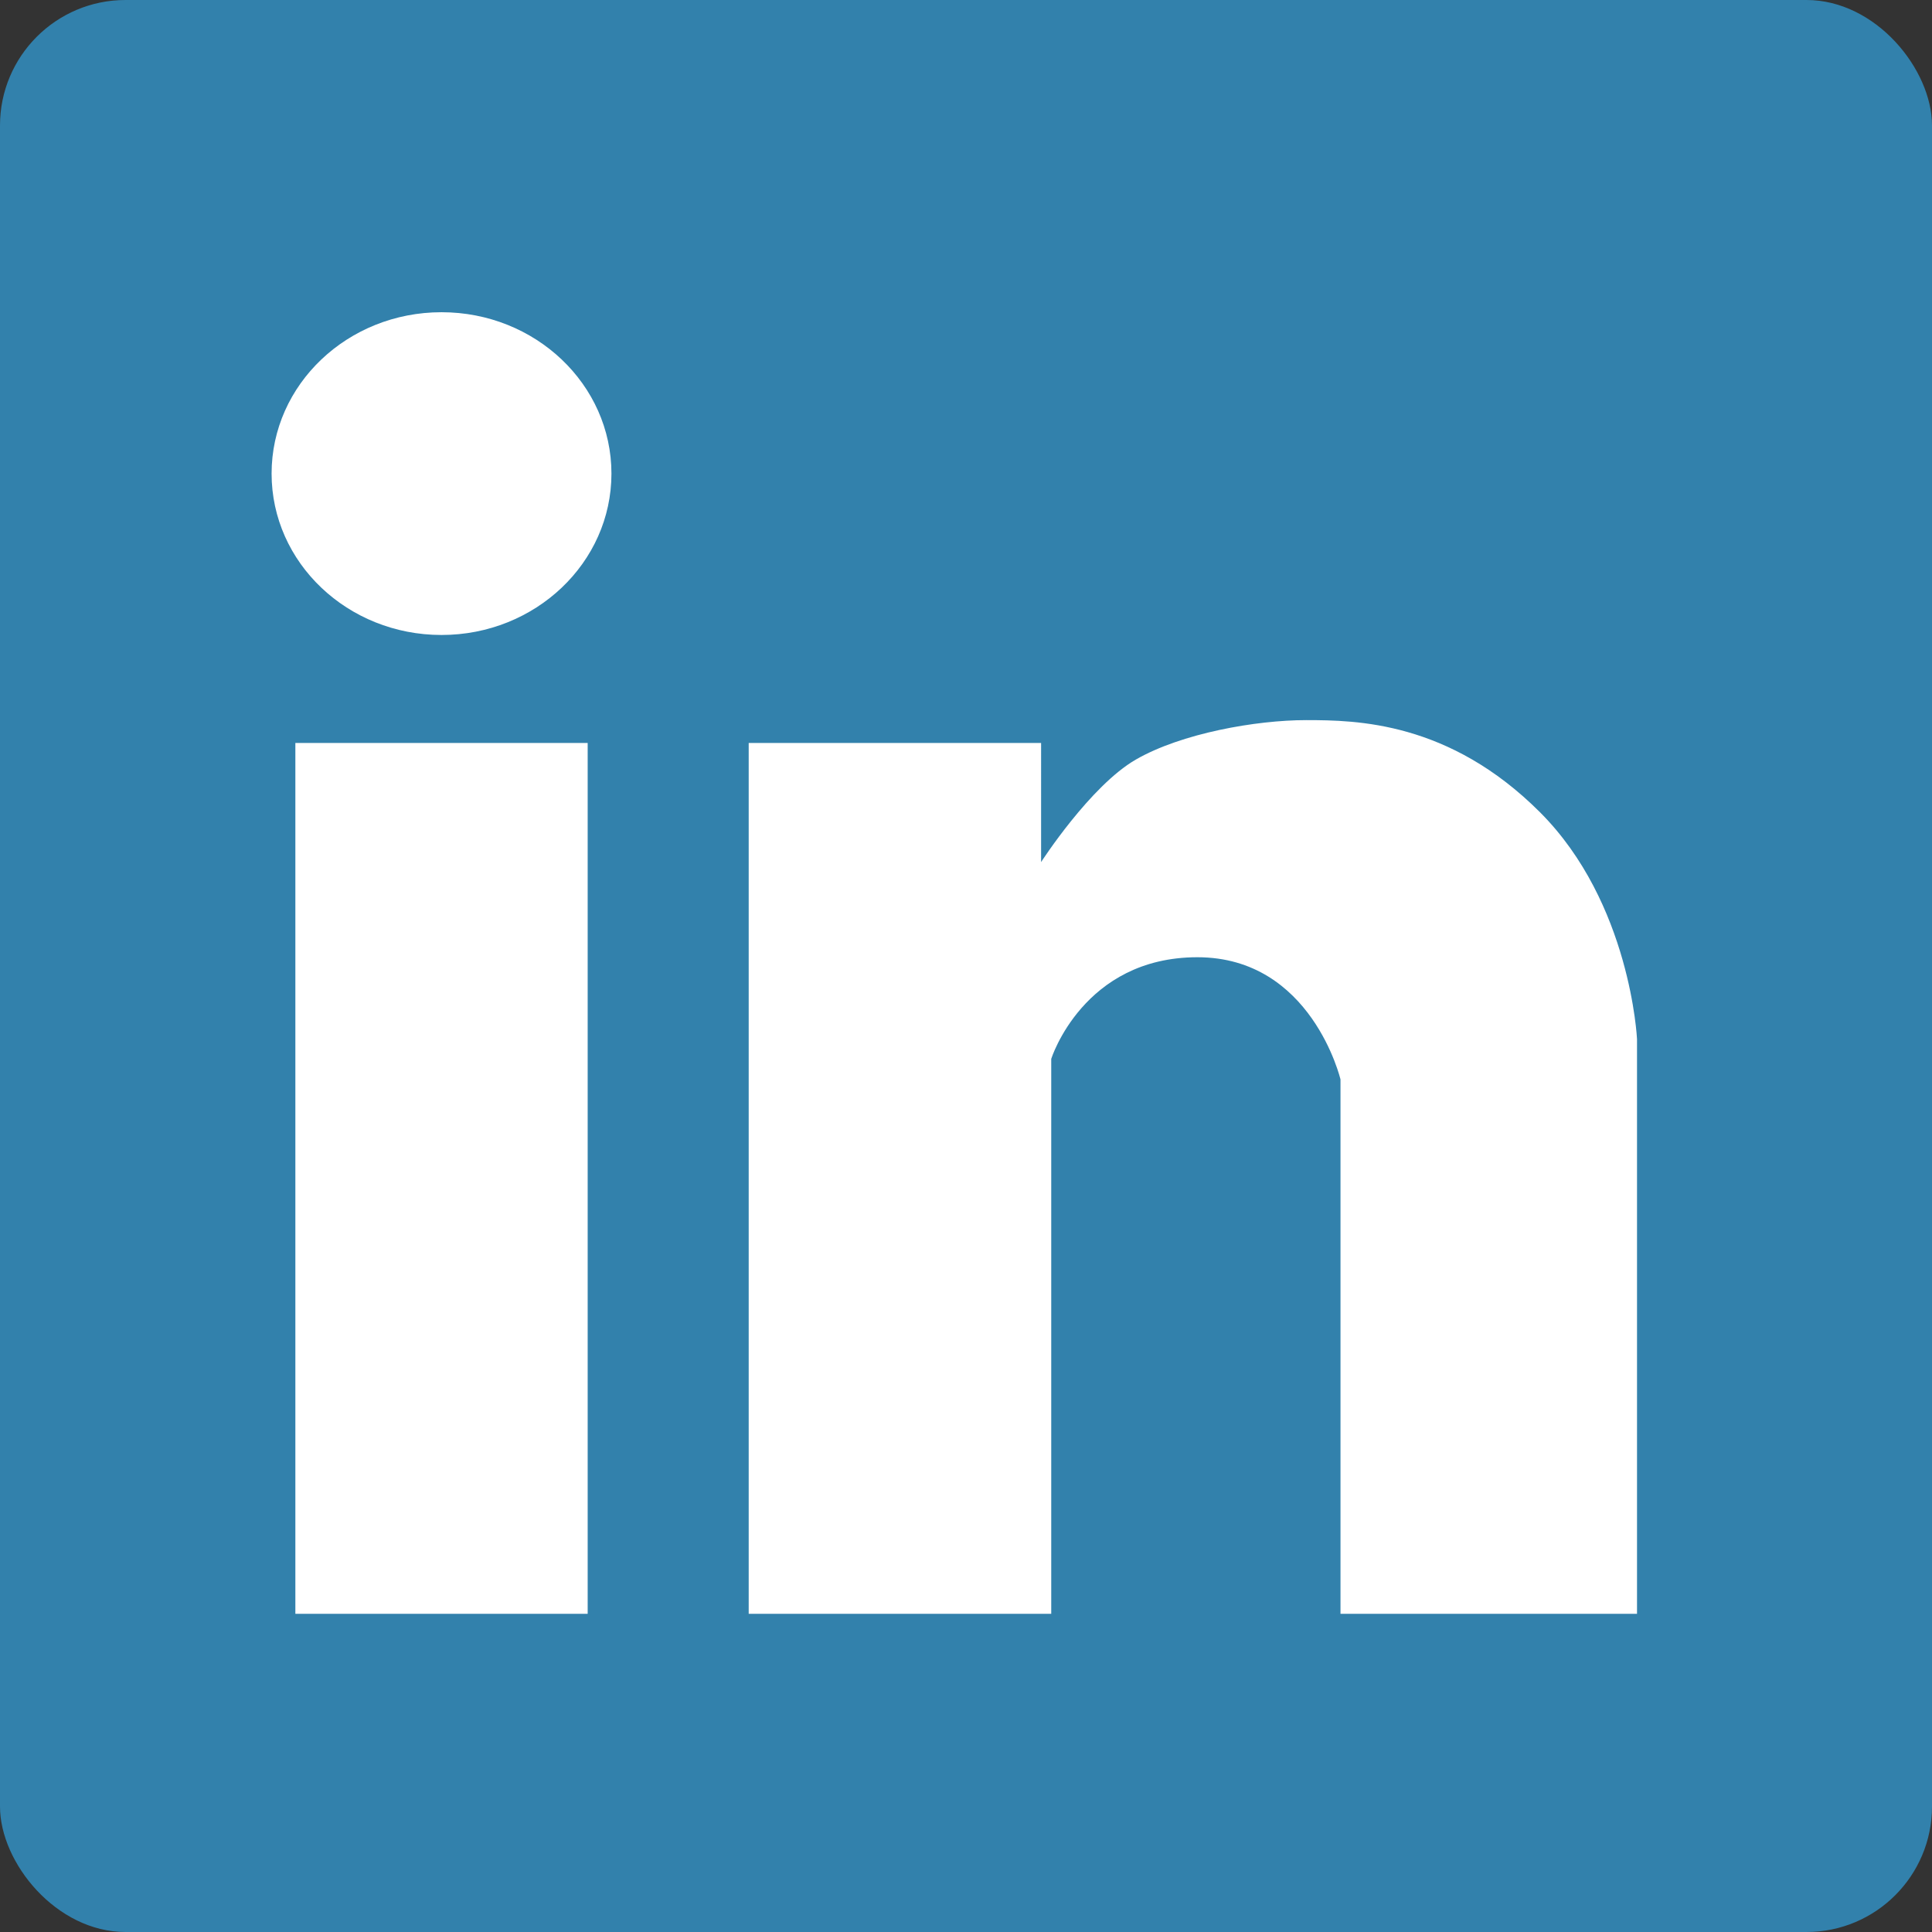 <svg xmlns="http://www.w3.org/2000/svg" viewBox="0 0 816 816"><rect x="0" y="0" width="816" height="816" fill="#333333" stroke="none"/><defs><style>.cls-1{fill:#3281ac;}.cls-2{fill:#fff;}</style></defs><g id="Layer_2" data-name="Layer 2"><g id="Linkedin_Logo" data-name="Linkedin Logo"><rect id="Backgroud" class="cls-1" width="816" height="816" rx="53.01"/><rect id="l" class="cls-2" x="124.75" y="313.8" width="123.46" height="367.81"/><ellipse id="_." data-name="." class="cls-2" cx="186.48" cy="200.03" rx="71.77" ry="68.16"/><path id="N" class="cls-2" d="M650.42,343.05c-38.34-38.34-77.48-38.89-98.7-38.9s-52.75,5.57-72,16.67-40,43.29-40,43.29V313.8H316.22V681.61H444V447.22s13.5-42.92,61.73-42.92,60.44,51.61,60.44,51.61v225.7H691.41V438.87S688.76,381.39,650.42,343.05Z"/></g></g></svg>